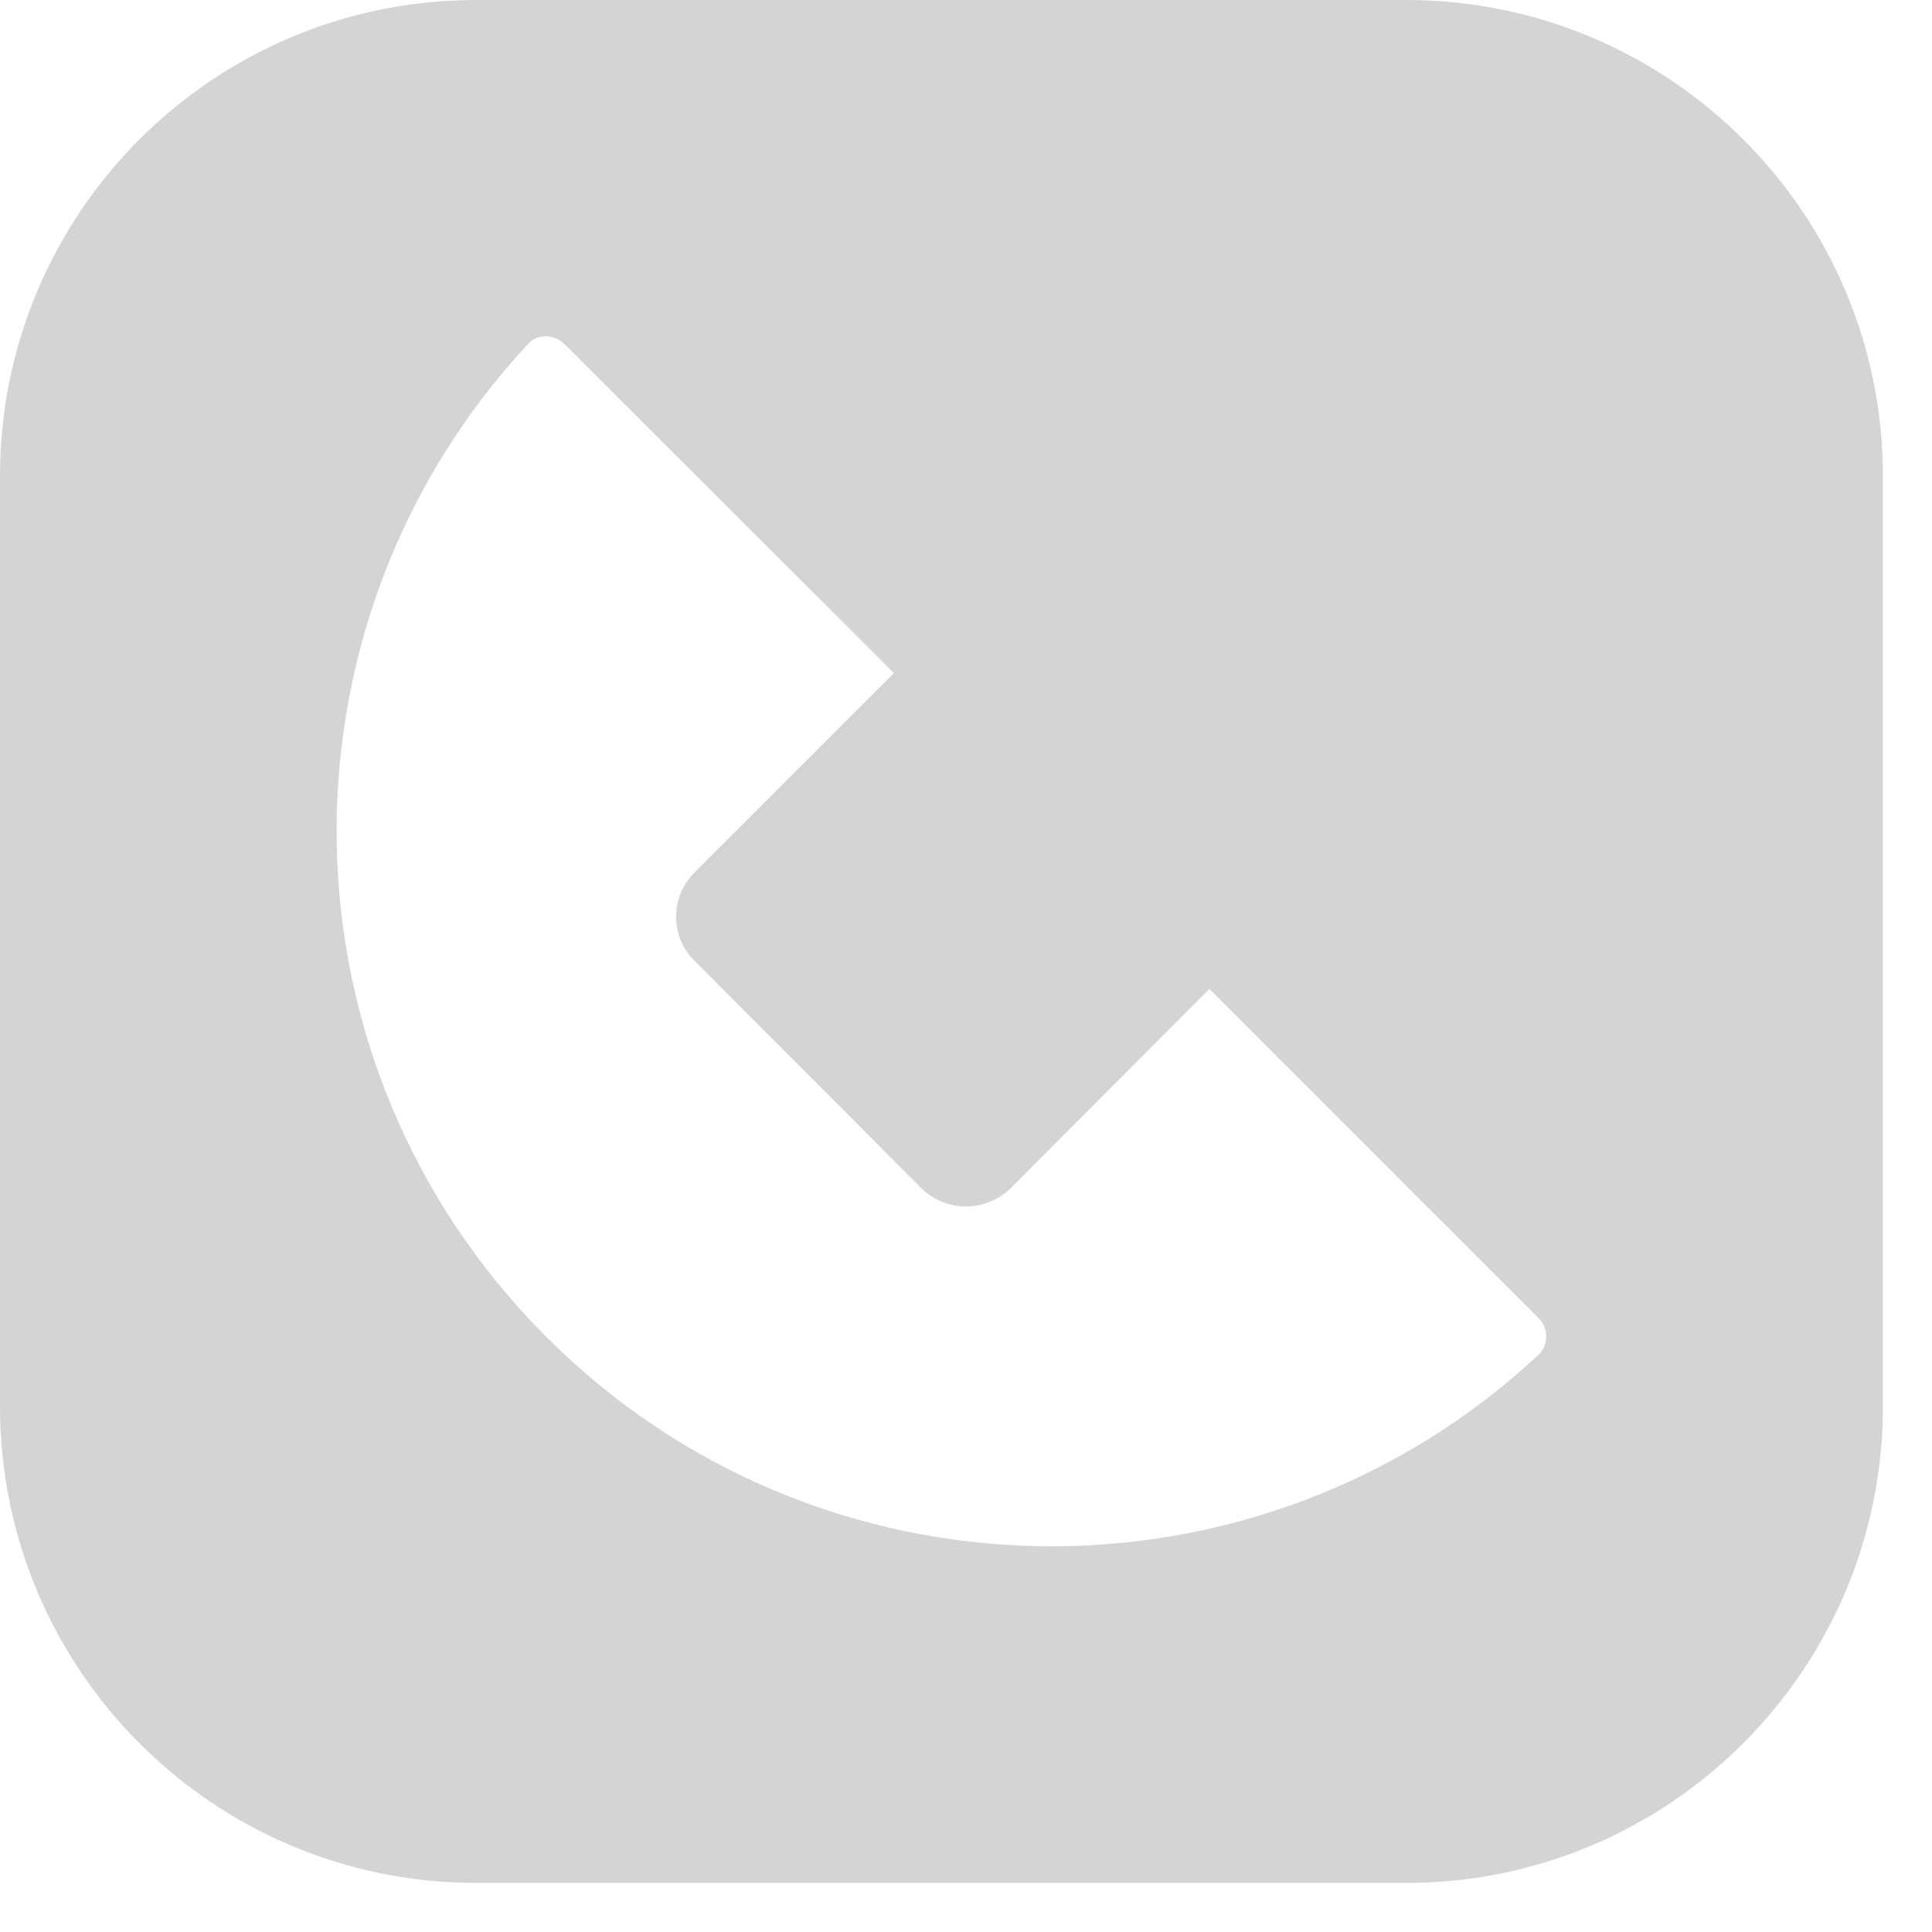 <svg width="37" height="37" viewBox="0 0 37 37" fill="none" xmlns="http://www.w3.org/2000/svg">
<g clip-path="url(#clip0_4_364)">
<path d="M26.93 0H9.12C4.08 0 0 4.08 0 9.12V26.93C0 31.97 4.08 36.06 9.12 36.06H26.93C31.97 36.06 36.06 31.97 36.06 26.93V9.12C36.06 4.08 31.97 0 26.93 0ZM29.46 25.95C24.09 30.95 15.68 30.83 10.46 25.6C5.23 20.37 5.11 11.97 10.11 6.59C10.29 6.39 10.61 6.39 10.81 6.59L17.12 12.89L13.3 16.71C12.83 17.18 12.83 17.94 13.3 18.4L17.65 22.76C18.12 23.22 18.88 23.22 19.35 22.76L23.16 18.94L29.47 25.25C29.66 25.44 29.66 25.76 29.46 25.95Z" fill="#D4D4D4"/>
</g>
<defs>
<clipPath id="clip0_4_364">
<rect width="36.06" height="36.06" fill="white"/>
</clipPath>
</defs>
</svg>
